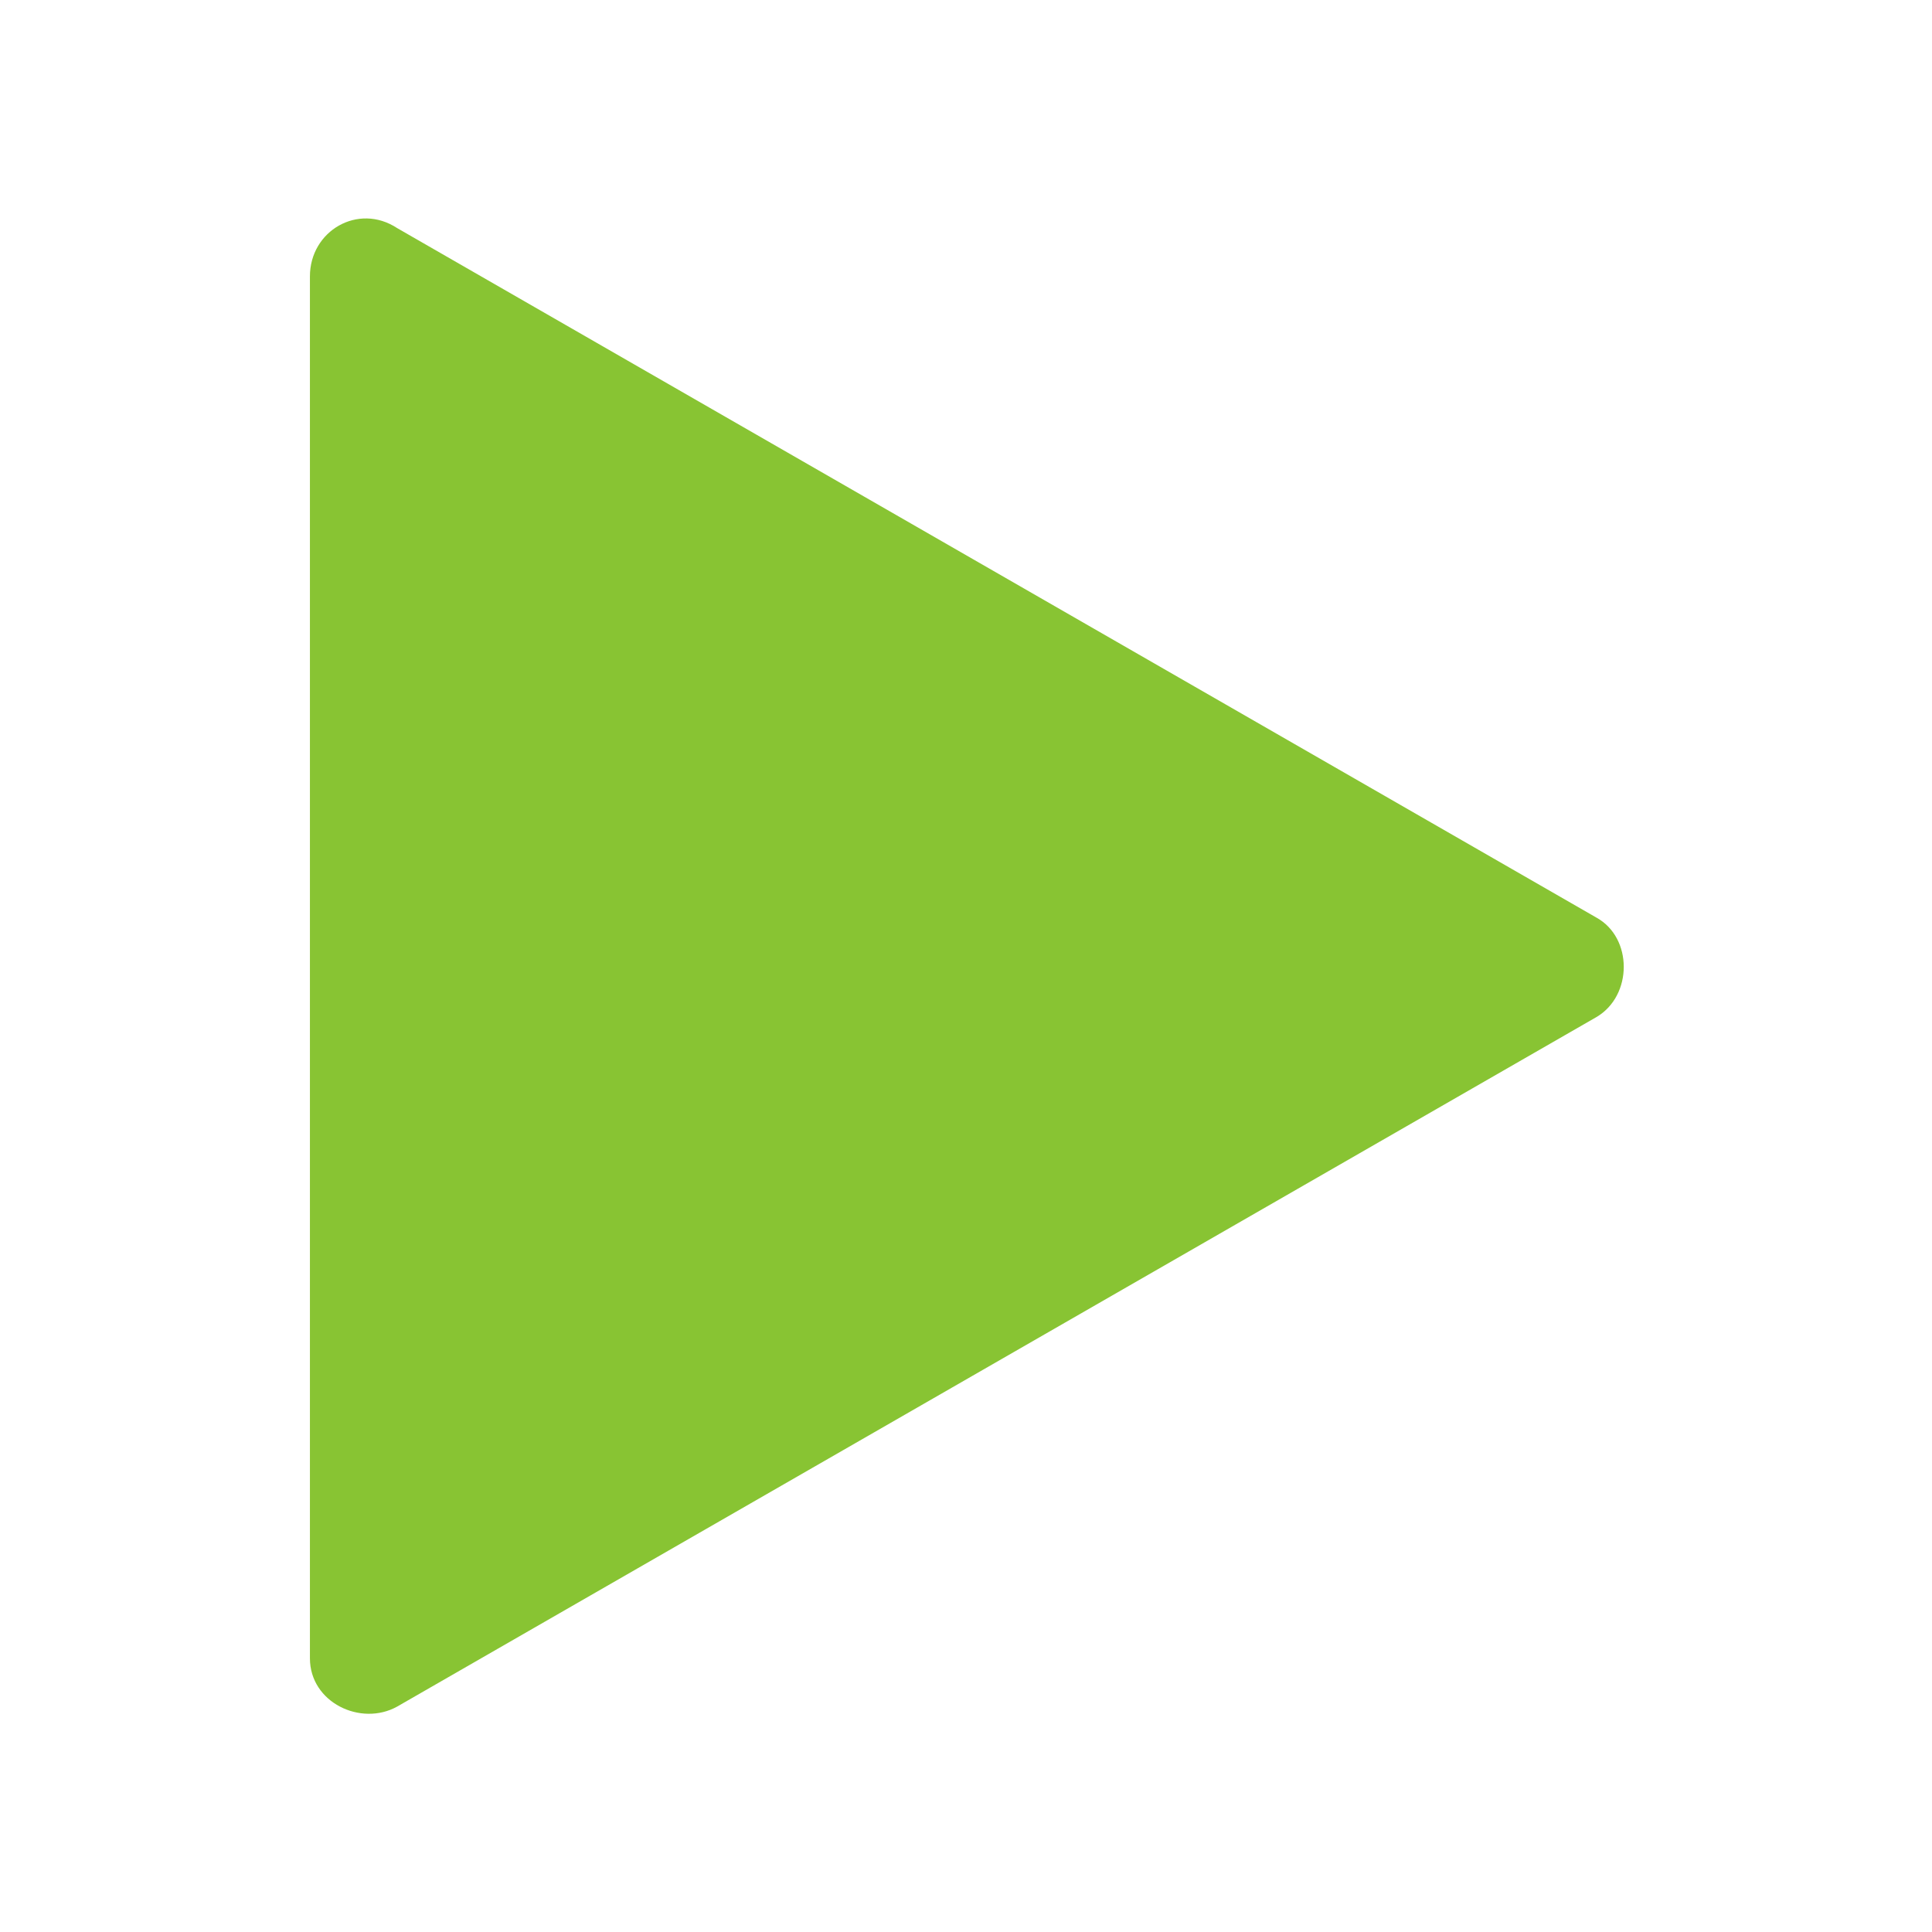<?xml version="1.0" encoding="utf-8"?>
<!-- Generator: Adobe Illustrator 22.1.0, SVG Export Plug-In . SVG Version: 6.00 Build 0)  -->
<svg version="1.1" id="Layer_1" xmlns="http://www.w3.org/2000/svg" xmlns:xlink="http://www.w3.org/1999/xlink" x="0px" y="0px"
	 viewBox="0 0 144 144" style="enable-background:new 0 0 144 144;" xml:space="preserve">
<style type="text/css">
	.st0{fill:#88C433;}
</style>
<title>Artboard 1</title>
<g>
	<path class="st0" d="M23.1,72.4V20.6c0-3.4,3.6-5.5,6.5-3.6l44.7,25.7l44.7,25.7c2.7,1.5,2.7,5.8,0,7.4l-44.7,25.7l-44.7,25.7
		c-2.7,1.5-6.5-0.3-6.5-3.6V72.4z"/>
</g>
</svg>
